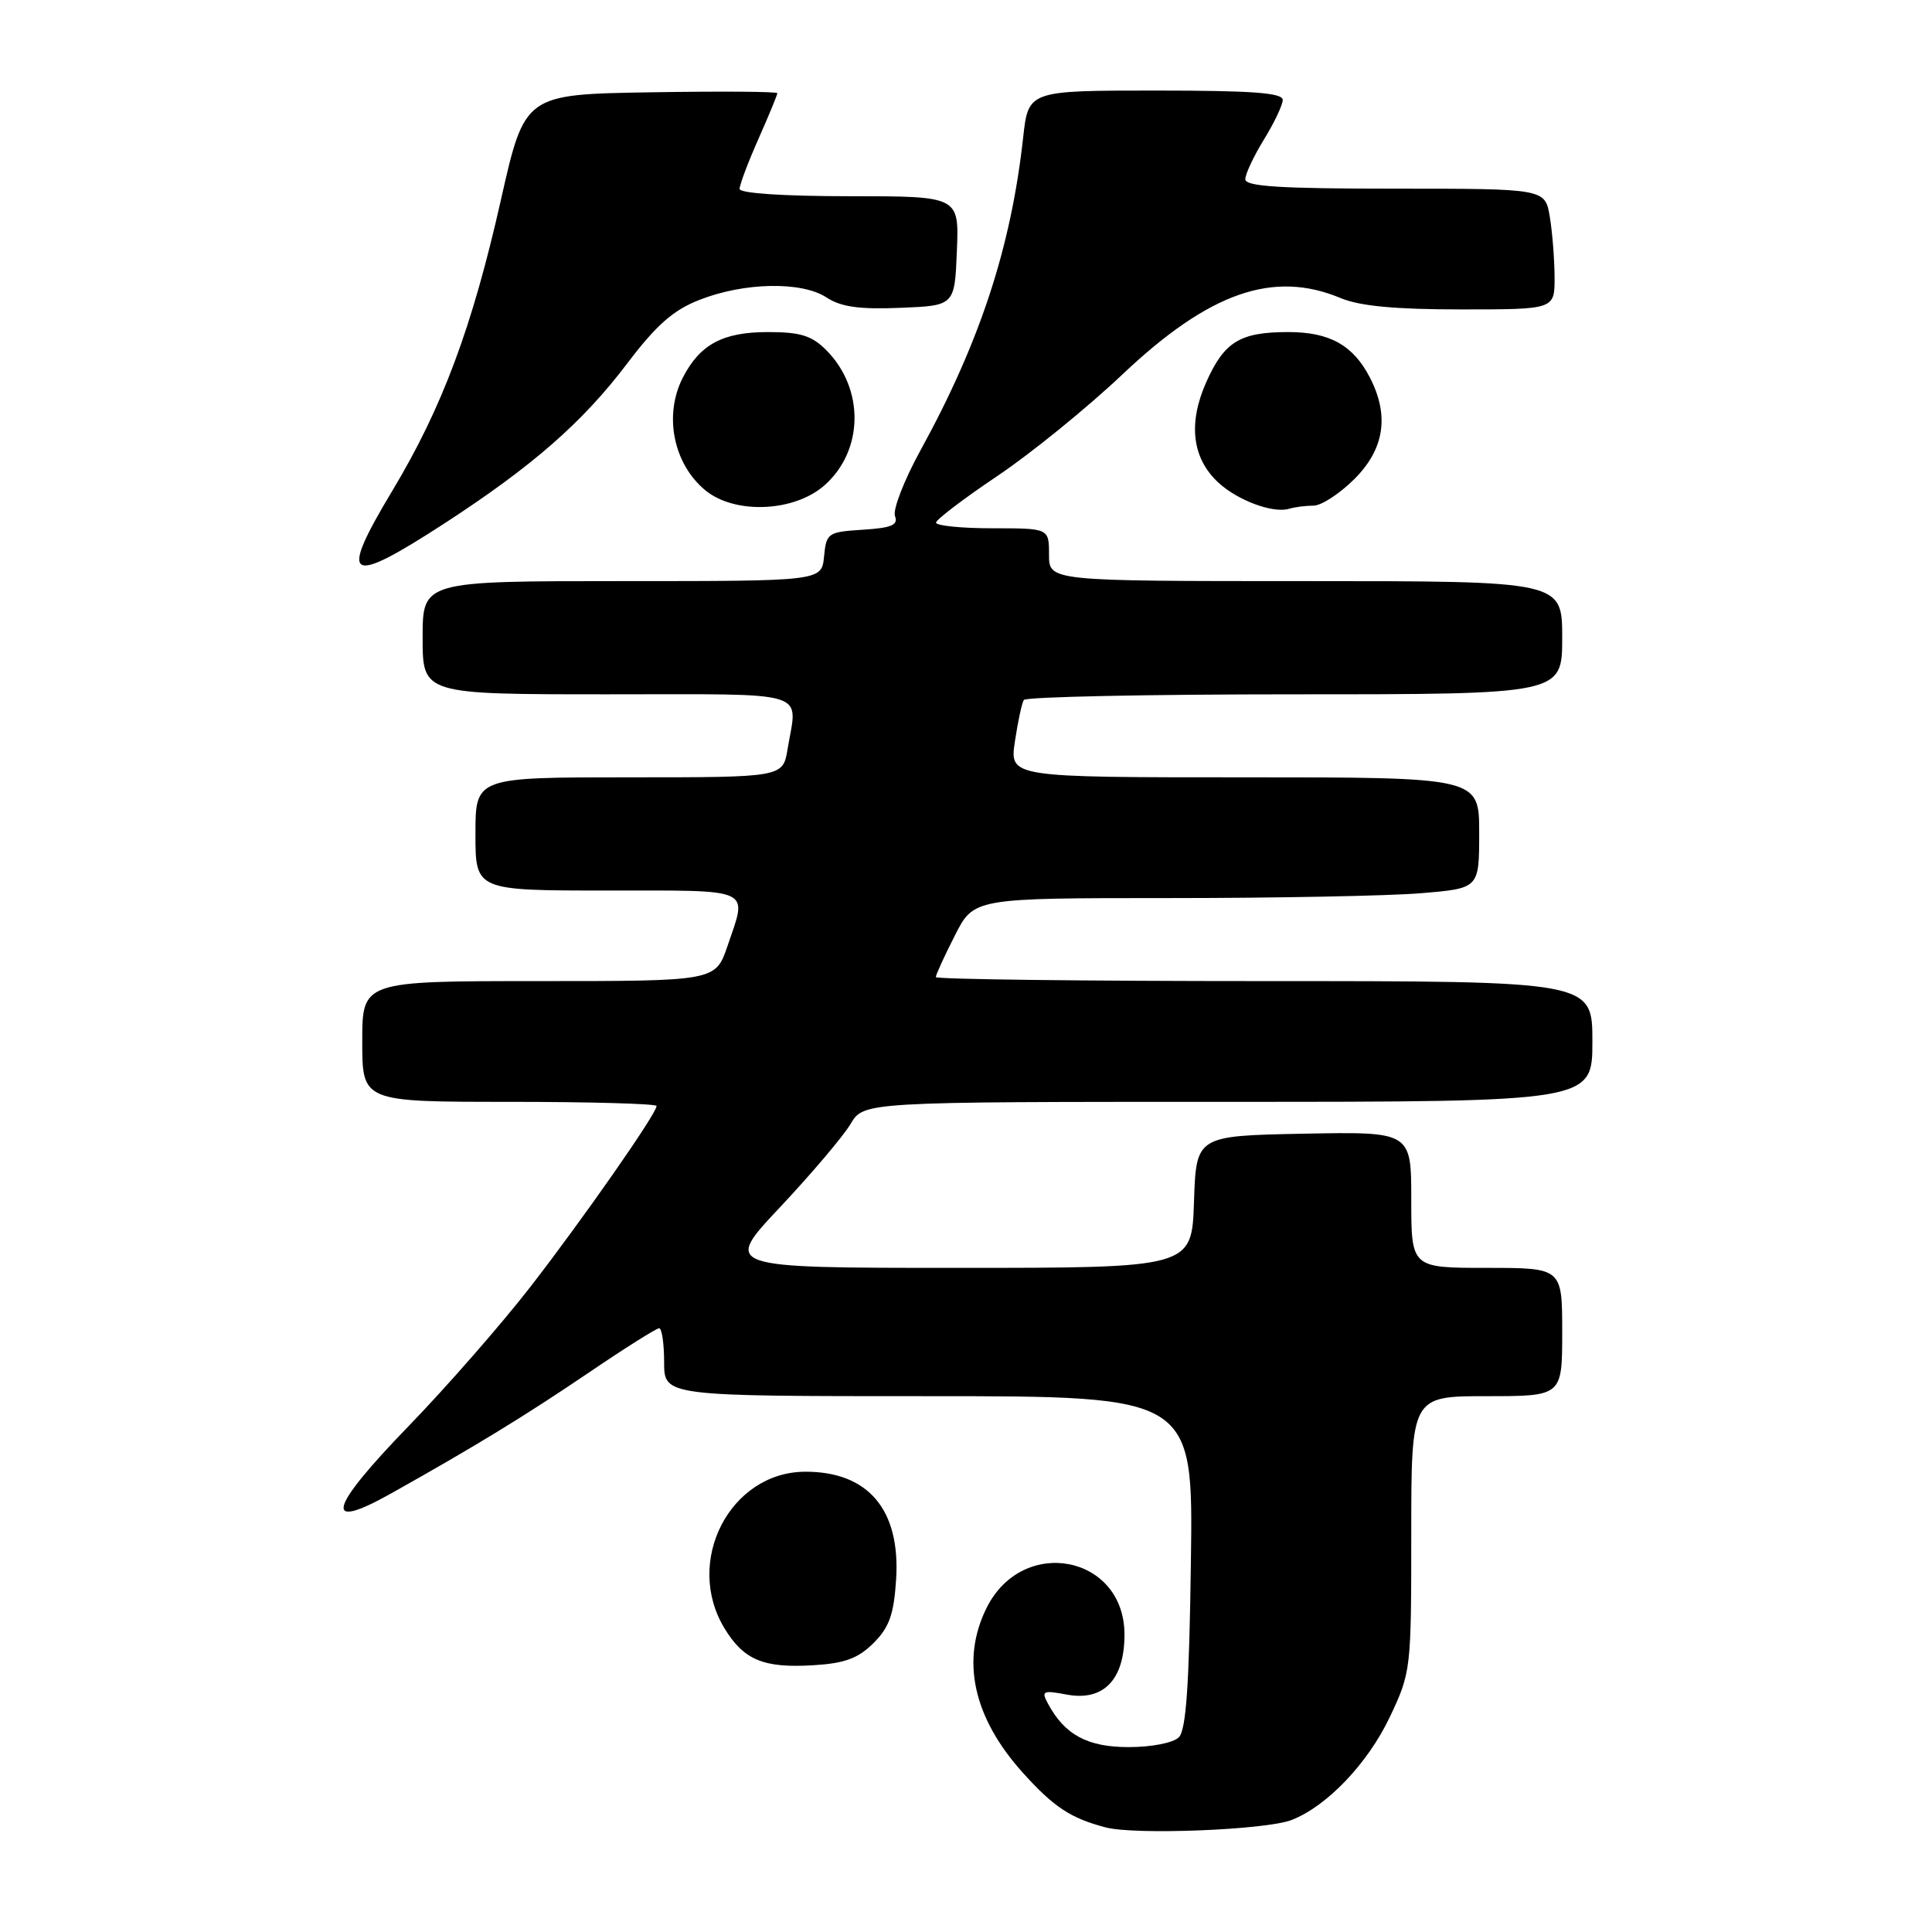 <?xml version="1.0" encoding="UTF-8" standalone="no"?>
<!DOCTYPE svg PUBLIC "-//W3C//DTD SVG 1.1//EN" "http://www.w3.org/Graphics/SVG/1.1/DTD/svg11.dtd" >
<svg xmlns="http://www.w3.org/2000/svg" xmlns:xlink="http://www.w3.org/1999/xlink" version="1.1" viewBox="0 0 256 256">
 <g >
 <path fill="currentColor"
d=" M 171.14 241.16 C 175.83 239.34 181.24 233.66 184.16 227.51 C 186.96 221.59 187.00 221.23 187.00 203.25 C 187.00 185.00 187.00 185.00 197.00 185.00 C 207.00 185.00 207.00 185.00 207.00 176.50 C 207.00 168.00 207.00 168.00 197.00 168.00 C 187.00 168.00 187.00 168.00 187.00 158.97 C 187.00 149.95 187.00 149.95 172.75 150.22 C 158.50 150.50 158.50 150.50 158.21 159.25 C 157.92 168.00 157.92 168.00 126.86 168.00 C 95.79 168.00 95.79 168.00 103.38 159.94 C 107.55 155.50 111.74 150.55 112.70 148.94 C 114.43 146.00 114.43 146.00 162.72 146.00 C 211.00 146.00 211.00 146.00 211.00 138.00 C 211.00 130.00 211.00 130.00 167.50 130.00 C 143.57 130.00 124.00 129.76 124.00 129.47 C 124.00 129.17 125.13 126.70 126.52 123.97 C 129.03 119.00 129.03 119.00 154.87 119.00 C 169.07 119.00 184.14 118.71 188.35 118.35 C 196.00 117.71 196.00 117.71 196.00 110.35 C 196.00 103.00 196.00 103.00 164.89 103.00 C 133.77 103.00 133.77 103.00 134.48 98.25 C 134.87 95.64 135.40 93.16 135.66 92.75 C 135.91 92.34 152.07 92.00 171.56 92.00 C 207.00 92.00 207.00 92.00 207.00 84.50 C 207.00 77.00 207.00 77.00 173.00 77.00 C 139.00 77.00 139.00 77.00 139.00 73.50 C 139.00 70.00 139.00 70.00 131.50 70.00 C 127.38 70.00 124.02 69.66 124.03 69.25 C 124.05 68.84 127.71 66.06 132.16 63.07 C 136.61 60.08 144.06 54.03 148.72 49.62 C 160.23 38.73 168.71 35.76 177.65 39.50 C 180.19 40.56 184.88 41.00 193.62 41.00 C 206.00 41.00 206.00 41.00 205.99 36.75 C 205.98 34.41 205.70 30.81 205.36 28.75 C 204.74 25.00 204.74 25.00 184.87 25.00 C 169.64 25.00 165.00 24.71 165.01 23.75 C 165.01 23.06 166.12 20.70 167.47 18.50 C 168.83 16.30 169.95 13.94 169.97 13.25 C 169.99 12.30 165.98 12.00 153.13 12.00 C 136.26 12.00 136.26 12.00 135.57 18.25 C 133.96 32.79 129.85 45.32 121.96 59.69 C 119.79 63.64 118.28 67.55 118.59 68.38 C 119.05 69.57 118.15 69.95 114.33 70.19 C 109.69 70.49 109.49 70.62 109.19 73.75 C 108.87 77.00 108.87 77.00 82.44 77.00 C 56.00 77.00 56.00 77.00 56.00 84.50 C 56.00 92.00 56.00 92.00 80.50 92.00 C 107.84 92.00 105.67 91.34 104.36 99.25 C 103.74 103.00 103.74 103.00 83.37 103.00 C 63.00 103.00 63.00 103.00 63.00 110.50 C 63.00 118.00 63.00 118.00 80.50 118.00 C 100.00 118.00 99.05 117.56 96.41 125.32 C 94.81 130.00 94.81 130.00 71.41 130.00 C 48.00 130.00 48.00 130.00 48.00 138.00 C 48.00 146.00 48.00 146.00 67.50 146.00 C 78.22 146.00 87.00 146.25 87.00 146.55 C 87.00 147.55 77.34 161.39 70.29 170.50 C 66.45 175.45 59.19 183.76 54.14 188.97 C 43.53 199.92 42.71 202.99 51.75 197.93 C 63.01 191.62 69.61 187.58 78.09 181.83 C 82.82 178.62 86.98 176.00 87.34 176.00 C 87.70 176.00 88.00 178.03 88.00 180.50 C 88.00 185.00 88.00 185.00 123.05 185.00 C 158.11 185.00 158.11 185.00 157.80 206.95 C 157.58 223.30 157.17 229.24 156.20 230.20 C 155.46 230.94 152.60 231.50 149.55 231.50 C 144.08 231.50 141.07 229.87 138.84 225.70 C 137.96 224.06 138.20 223.95 141.34 224.54 C 146.23 225.45 149.00 222.58 149.00 216.59 C 149.00 206.08 135.55 203.45 130.75 213.01 C 127.27 219.96 128.95 227.62 135.57 234.94 C 139.64 239.45 141.86 240.92 146.50 242.14 C 150.40 243.17 167.74 242.48 171.14 241.16 Z  M 115.75 217.71 C 117.84 215.62 118.44 213.92 118.74 209.29 C 119.33 200.05 115.05 194.98 106.68 195.01 C 96.71 195.06 90.61 206.93 96.01 215.78 C 98.57 219.98 101.20 221.06 107.81 220.65 C 111.95 220.40 113.71 219.74 115.75 217.71 Z  M 58.85 69.38 C 70.58 61.76 77.20 55.97 83.14 48.12 C 86.97 43.07 89.21 41.09 92.67 39.74 C 98.61 37.40 106.22 37.26 109.51 39.41 C 111.43 40.67 113.84 41.01 119.28 40.79 C 126.50 40.50 126.50 40.50 126.79 33.25 C 127.09 26.00 127.09 26.00 112.54 26.00 C 103.80 26.00 98.00 25.61 98.00 25.03 C 98.00 24.49 99.12 21.51 100.50 18.40 C 101.88 15.29 103.00 12.57 103.00 12.35 C 103.00 12.13 95.47 12.08 86.26 12.23 C 69.53 12.50 69.53 12.50 66.37 26.50 C 62.57 43.38 58.59 54.04 51.99 65.02 C 44.81 76.97 46.00 77.72 58.85 69.38 Z  M 109.28 64.28 C 114.47 59.66 114.56 51.47 109.46 46.37 C 107.56 44.47 106.04 44.00 101.77 44.00 C 95.79 44.00 92.77 45.61 90.49 50.01 C 87.93 54.98 89.20 61.43 93.44 64.95 C 97.35 68.19 105.26 67.86 109.28 64.28 Z  M 174.05 67.00 C 175.09 67.00 177.52 65.41 179.47 63.47 C 183.45 59.49 184.12 55.06 181.51 50.01 C 179.29 45.73 176.18 44.00 170.71 44.00 C 164.29 44.00 162.21 45.28 159.81 50.69 C 157.42 56.10 157.96 60.68 161.38 63.89 C 163.94 66.30 168.71 68.07 170.83 67.41 C 171.56 67.19 173.01 67.00 174.05 67.00 Z "/>
</g>
</svg>
